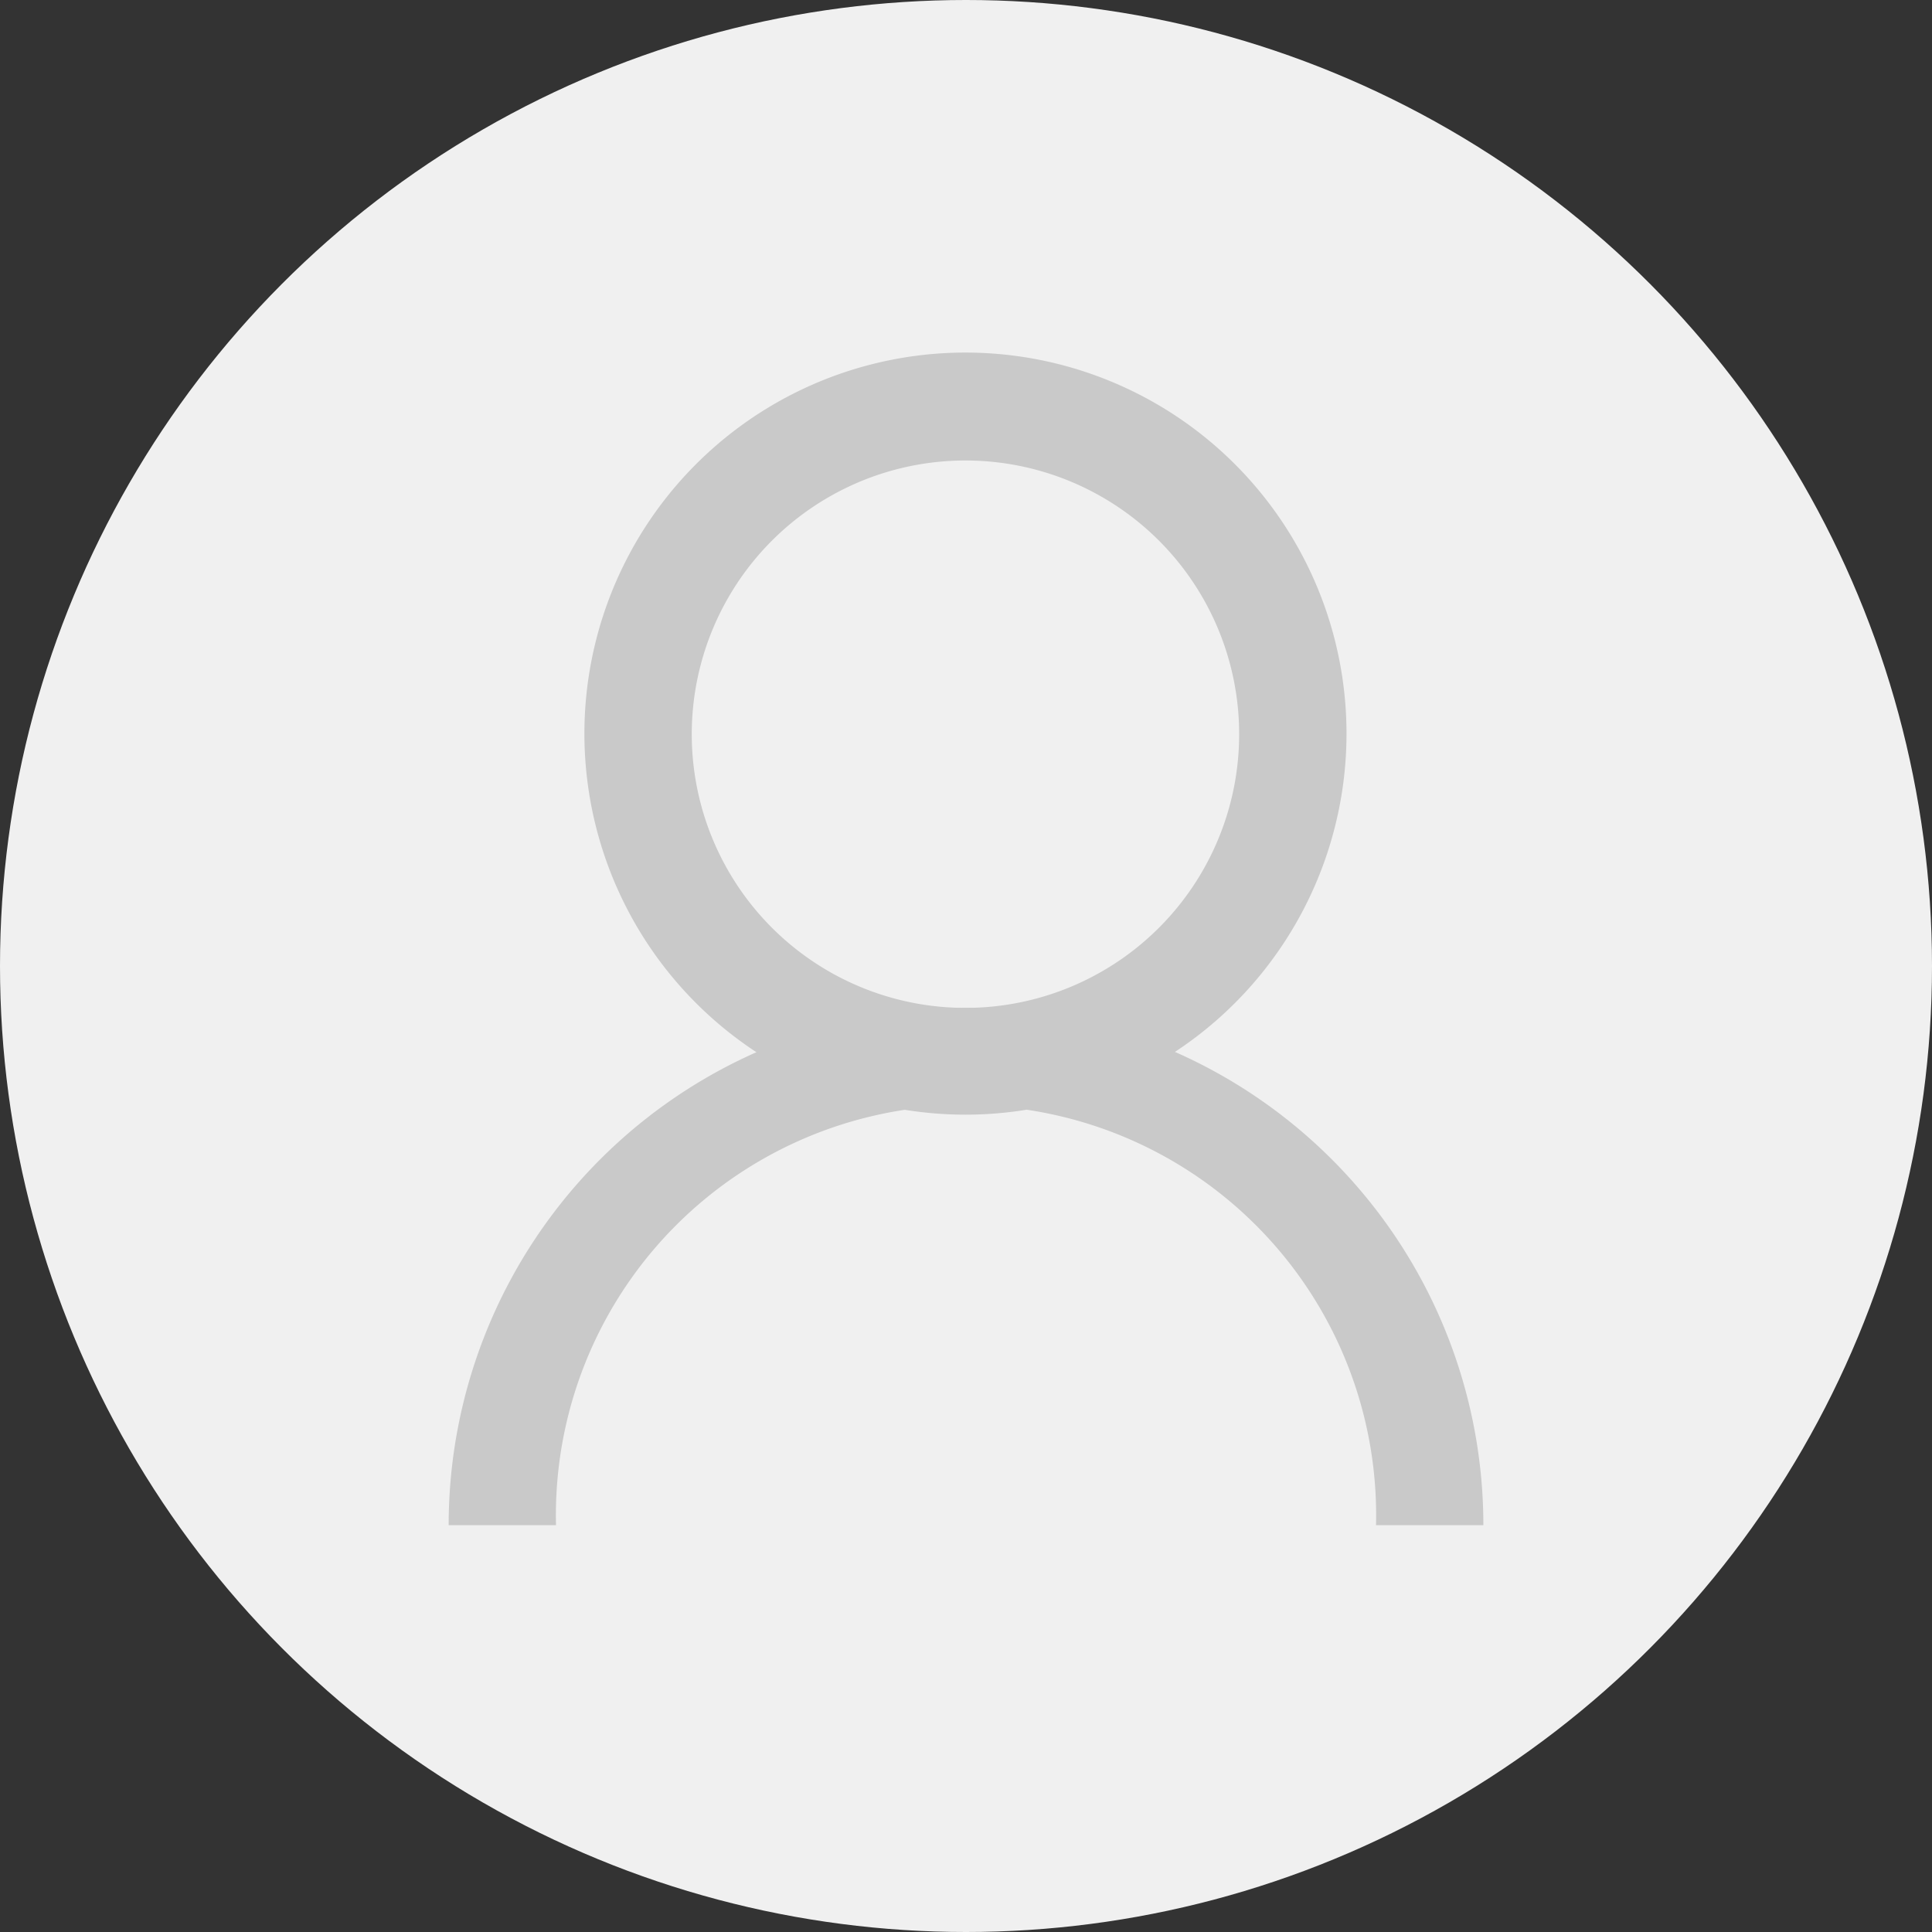 <svg xmlns="http://www.w3.org/2000/svg" id="레이어_2" width="57" height="57" viewBox="0 0 57 57">
    <rect x="0" y="0" width="57" height="57" fill="#333333" stroke="none"/>
    <defs>
        <style>
            .cls-2{fill:#c9c9c9}
        </style>
    </defs>
    <g id="레이어_1">
        <circle id="타원_27" cx="28.5" cy="28.5" r="28.5" fill="#f0f0f0"/>
        <path id="패스_87" d="M22.147 29.053a11.242 11.242 0 1 1 11.226-11.226 11.242 11.242 0 0 1-11.226 11.226zm0-19.3a8.075 8.075 0 1 0 8.059 8.075 8.075 8.075 0 0 0-8.059-8.075z" class="cls-2" transform="translate(6.353 3.833)"/>
        <path id="패스_88" d="M38.887 34.043H35.72a12.1 12.1 0 1 0-24.193 0H8.36a15.263 15.263 0 1 1 30.527 0z" class="cls-2" transform="translate(4.877 10.955)"/>
    </g>
</svg>
